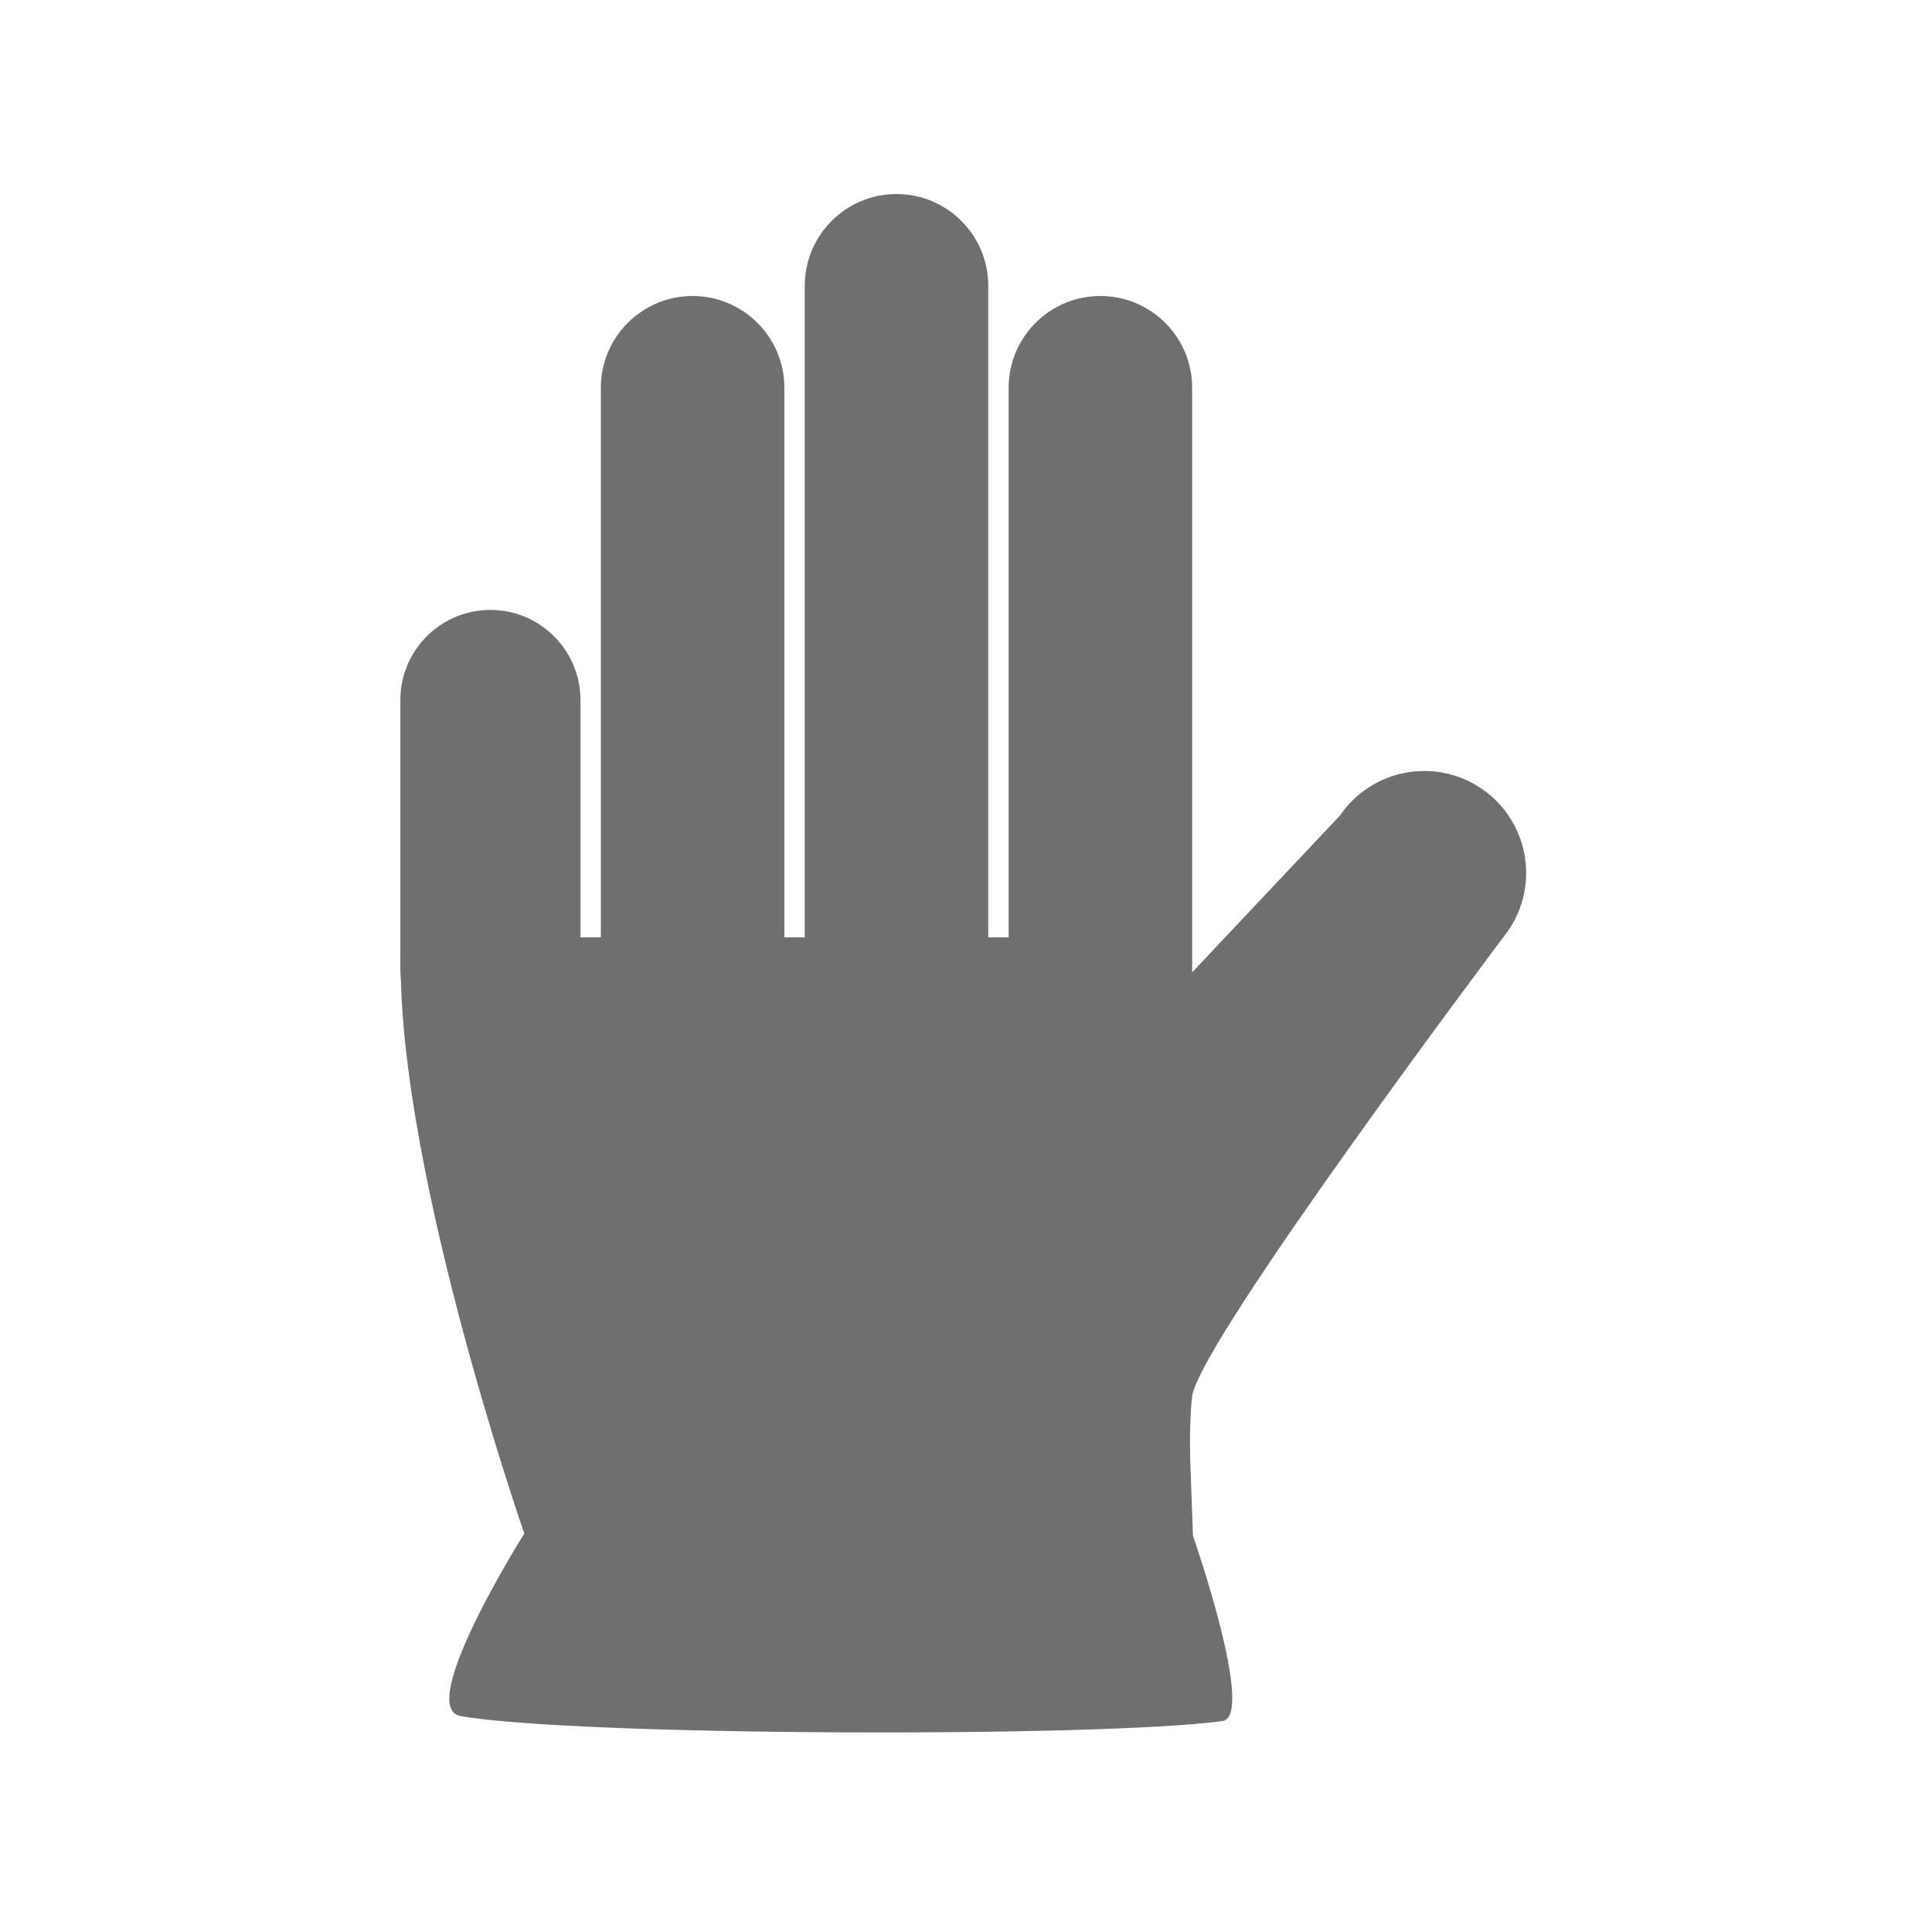 <?xml version="1.0" encoding="UTF-8" standalone="no"?><!DOCTYPE svg PUBLIC "-//W3C//DTD SVG 1.1//EN" "http://www.w3.org/Graphics/SVG/1.1/DTD/svg11.dtd"><svg width="100%" height="100%" viewBox="0 0 120 120" version="1.1" xmlns="http://www.w3.org/2000/svg" xmlns:xlink="http://www.w3.org/1999/xlink" xml:space="preserve" xmlns:serif="http://www.serif.com/" style="fill-rule:evenodd;clip-rule:evenodd;stroke-linejoin:round;stroke-miterlimit:1.414;"><rect x="0" y="0" width="119.659" height="119.659" style="fill:none;"/><g><path d="M36.053,43.475c0,-3.086 -2.506,-5.592 -5.593,-5.592c-3.086,0 -5.592,2.506 -5.592,5.592l0,16.664c0,3.087 2.506,5.593 5.592,5.593c3.087,0 5.593,-2.506 5.593,-5.593l0,-16.664Z" style="fill:#6f6f6e;"/><path d="M48.718,24.083c0,-3.145 -2.554,-5.698 -5.699,-5.698c-3.145,0 -5.699,2.553 -5.699,5.698l0,45.064c0,3.145 2.554,5.698 5.699,5.698c3.145,0 5.699,-2.553 5.699,-5.698l0,-45.064Z" style="fill:#6f6f6e;"/><path d="M61.382,17.751c0,-3.145 -2.553,-5.699 -5.699,-5.699c-3.145,0 -5.698,2.554 -5.698,5.699l0,57.728c0,3.145 2.553,5.699 5.698,5.699c3.146,0 5.699,-2.554 5.699,-5.699l0,-57.728Z" style="fill:#6f6f6e;"/><path d="M74.047,24.083c0,-3.145 -2.554,-5.698 -5.699,-5.698c-3.145,0 -5.699,2.553 -5.699,5.698l0,49.616c0,3.145 2.554,5.698 5.699,5.698c3.145,0 5.699,-2.553 5.699,-5.698l0,-49.616Z" style="fill:#6f6f6e;"/><path d="M93.692,57.786c1.969,-2.887 1.222,-6.83 -1.665,-8.799c-2.888,-1.968 -6.831,-1.222 -8.799,1.666l-23.735,25.177c-1.968,2.887 -5.628,14.087 -2.74,16.056c2.888,1.968 10.485,6.873 13.415,6.913c0.754,-0.381 4.4,-3.729 3.879,-3.413c0,0 -0.313,-6.269 0,-8.656c0.451,-3.445 19.645,-28.944 19.645,-28.944Z" style="fill:#6f6f6e;"/><path d="M72.752,58.217l-47.819,0c-0.73,13.013 7.631,37.034 7.631,37.034c0,0 -6.83,10.838 -3.947,11.34c7.161,1.247 39.654,1.34 47.304,0.309c2.096,-0.282 -1.824,-11.514 -1.824,-11.514l-1.345,-37.169Z" style="fill:#6f6f6e;"/></g></svg>